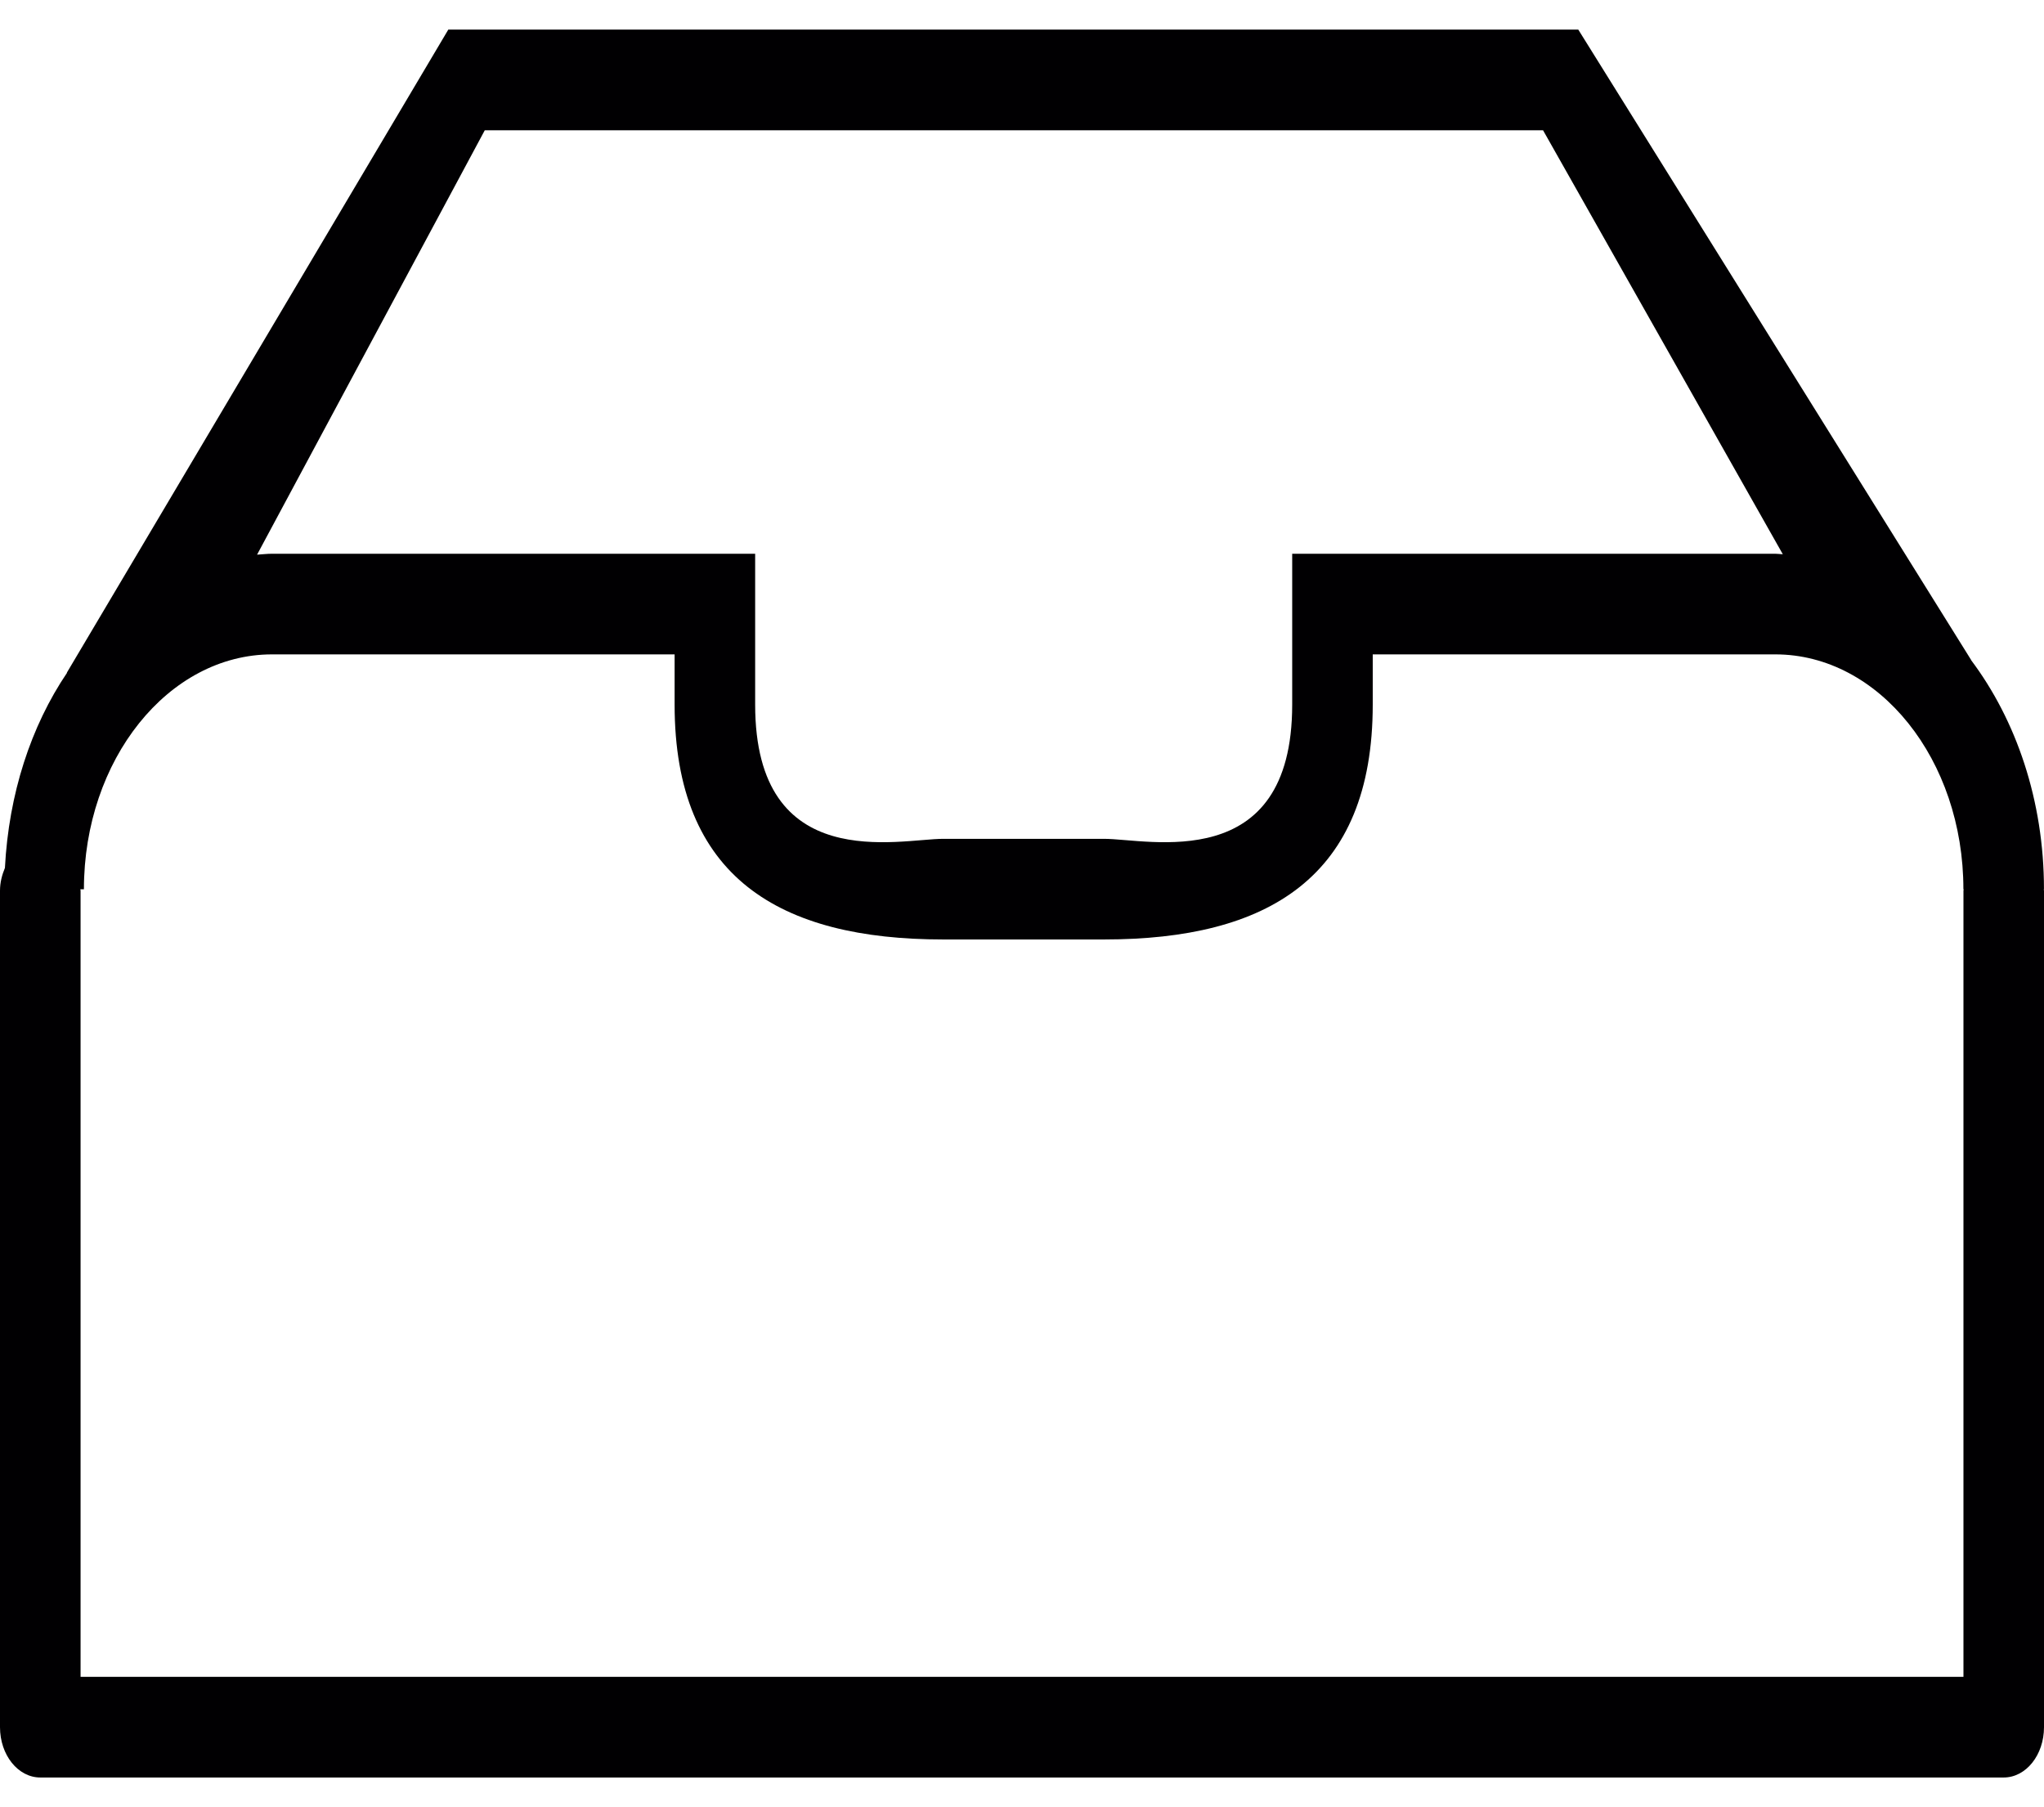 <?xml version="1.0" encoding="UTF-8"?>
<svg width="69px" height="61px" viewBox="0 0 69 61" version="1.1" xmlns="http://www.w3.org/2000/svg" xmlns:xlink="http://www.w3.org/1999/xlink">
    <title>empty-tray</title>
    <g id="Social" stroke="none" stroke-width="1" fill="none" fill-rule="evenodd">
        <g id="상황" transform="translate(-962, -53)" fill="#010002" fill-rule="nonzero">
            <g id="empty-tray" transform="translate(962, 53.682)">
                <path d="M68.992,29.335 L68.999,29.335 C68.999,26.342 68.061,23.623 66.535,21.595 L66.538,21.592 L53.279,0.318 L15.133,0.318 L2.257,22.024 L2.262,22.03 C1.044,23.831 0.295,26.118 0.166,28.615 C0.069,28.849 0,29.102 0,29.384 L0,57.62 C0,58.559 0.609,59.318 1.36,59.318 L67.64,59.318 C68.392,59.318 69,58.559 69,57.62 L69,29.384 C69,29.367 68.992,29.352 68.992,29.335 Z M16.365,3.715 L52.089,3.715 L60.183,18.027 C60.097,18.024 60.016,18.01 59.929,18.01 L43.621,18.01 L43.621,23.102 C43.621,28.883 38.761,27.633 37.271,27.633 L31.841,27.633 C30.351,27.633 25.492,28.883 25.492,23.102 L25.492,18.01 L9.183,18.01 C9.013,18.01 8.847,18.031 8.678,18.041 L16.365,3.715 Z M66.281,55.921 L2.72,55.921 L2.72,29.384 C2.72,29.367 2.714,29.352 2.712,29.335 L2.833,29.335 C2.833,24.963 5.681,21.407 9.182,21.407 L22.773,21.407 L22.773,23.102 C22.773,28.949 26.332,31.03 31.841,31.03 L37.271,31.03 C42.782,31.03 46.34,28.949 46.34,23.102 L46.34,21.407 L59.931,21.407 C61.681,21.407 63.268,22.295 64.418,23.73 L64.421,23.734 C65.57,25.169 66.279,27.149 66.279,29.335 L66.289,29.335 C66.289,29.352 66.281,29.367 66.281,29.384 C66.281,29.384 66.281,55.921 66.281,55.921 Z" id="Shape"></path>
            </g>
        </g>
    </g>
</svg>